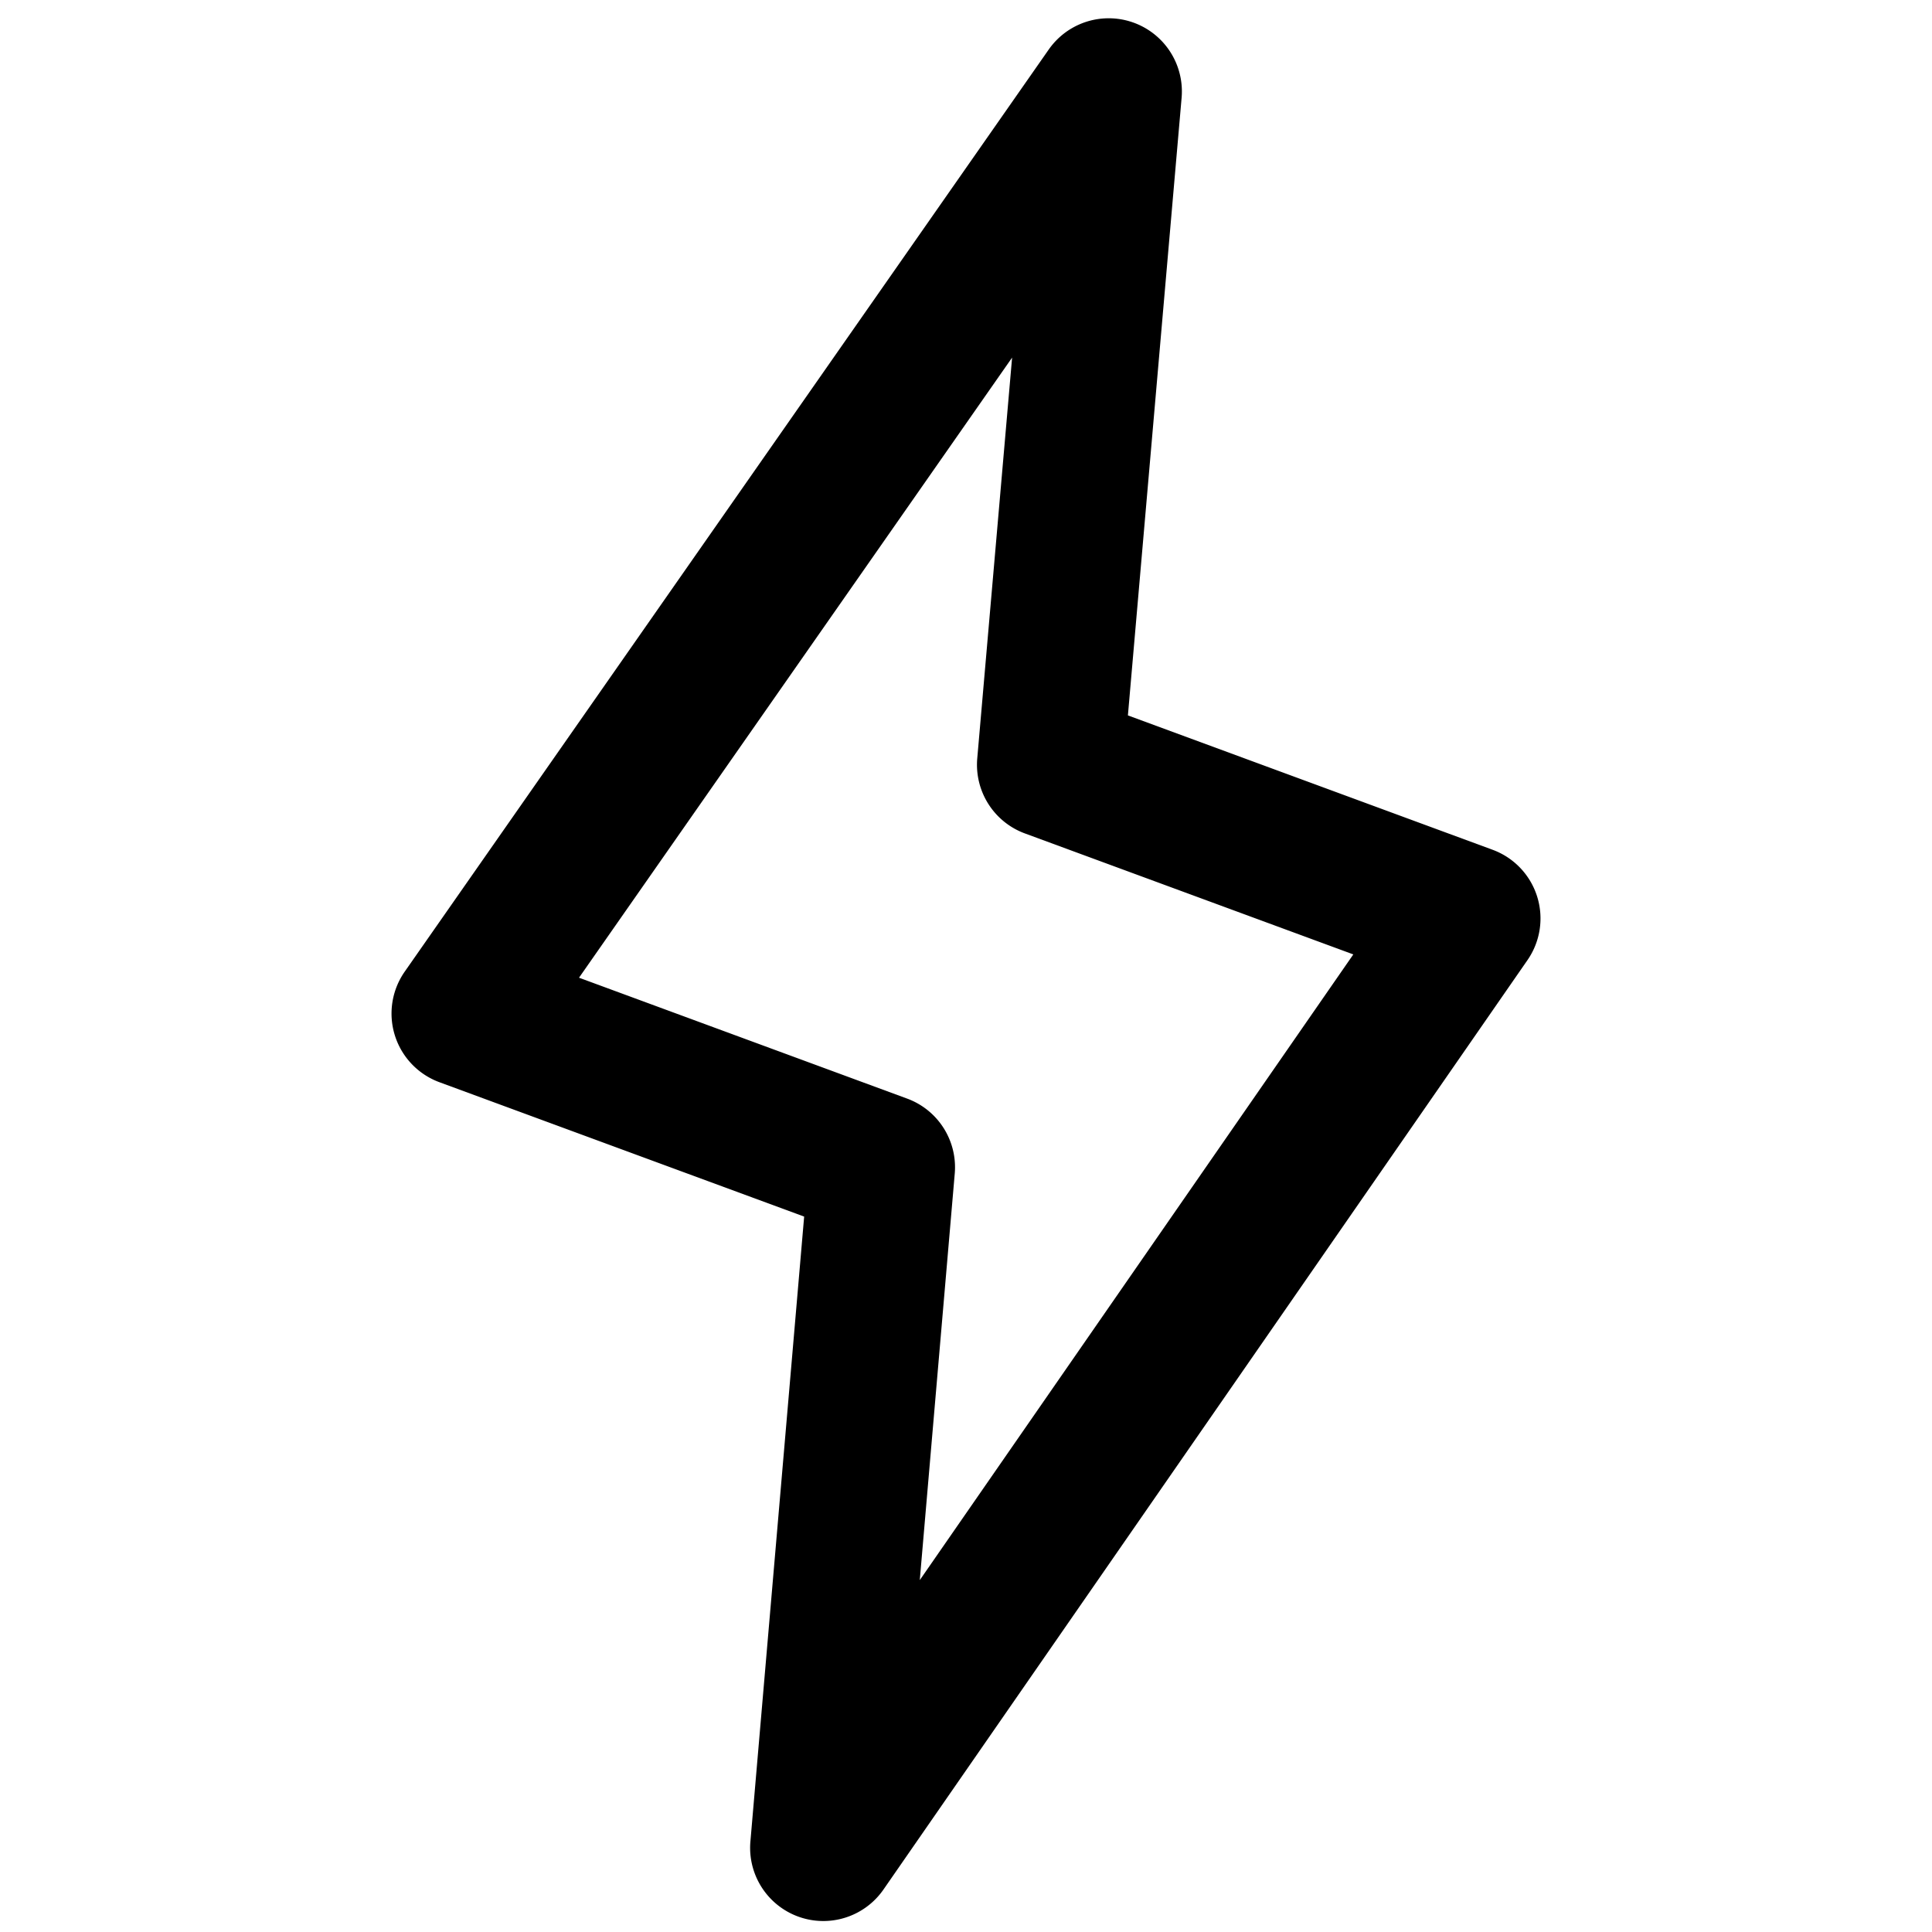 <svg xmlns="http://www.w3.org/2000/svg" viewBox="0 0 264 264">
    <path d="M112.5 262.5a10 10 0 0 1-9.961-10.858l7.346-85.4-49.84-18.362a10 10 0 0 1-4.745-15.106l88-126a10 10 0 0 1 18.162 6.592l-7.338 84.391 49.833 18.36a10 10 0 0 1 4.763 15.083l-88 127a10 10 0 0 1-8.22 4.3ZM79.121 133.6l44.836 16.519a10 10 0 0 1 6.506 10.24l-4.779 55.558 59.241-85.5-44.882-16.534a10 10 0 0 1-6.505-10.25l4.762-54.769Z"/>
</svg>
